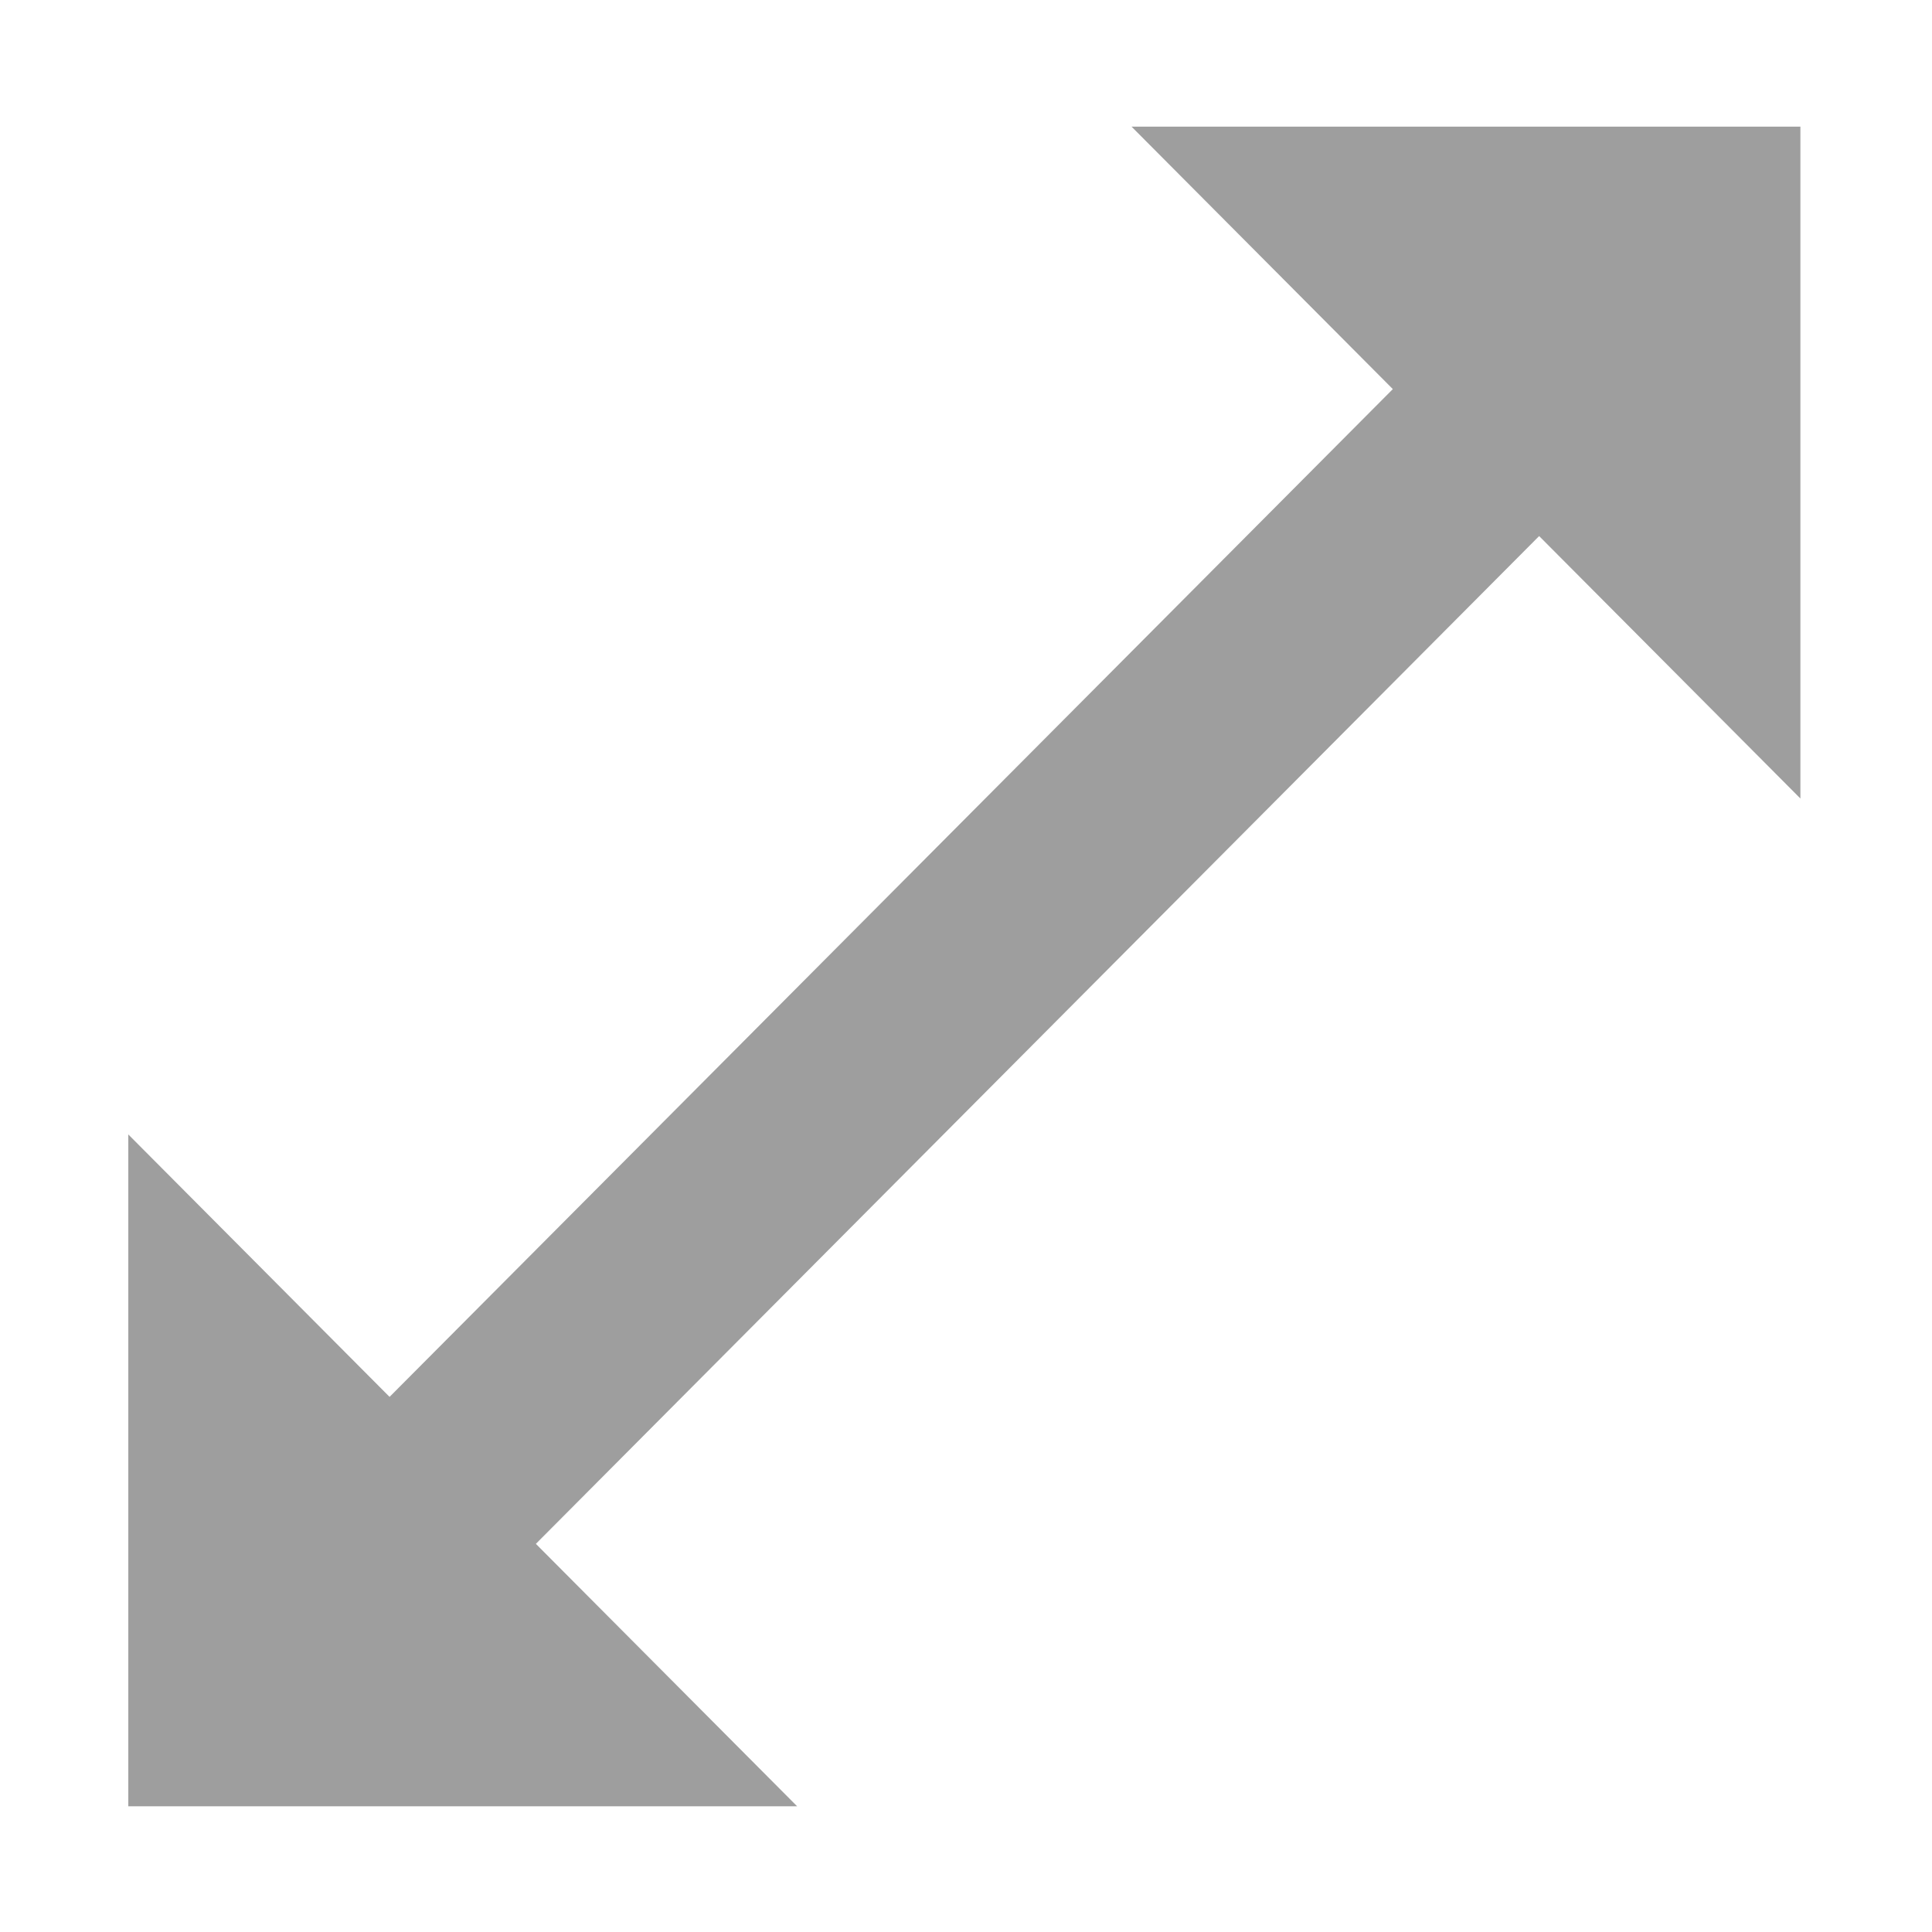 <svg xmlns="http://www.w3.org/2000/svg" xmlns:xlink="http://www.w3.org/1999/xlink" width="512" height="512" version="1.1" viewBox="0 0 512 512"><title>select</title><desc>Created with Sketch.</desc><g id="Page-1" fill="none" fill-rule="evenodd" stroke="none" stroke-width="1"><g id="select" fill="#9E9E9E"><g id="" transform="translate(34, 33)"><polygon points="265.875 .565 443.125 .565 443.125 178.613 373.887 109.063 108.012 376.136 177.25 445.686 0 445.686 0 267.638 69.238 337.188 335.113 70.115"/></g></g></g></svg>